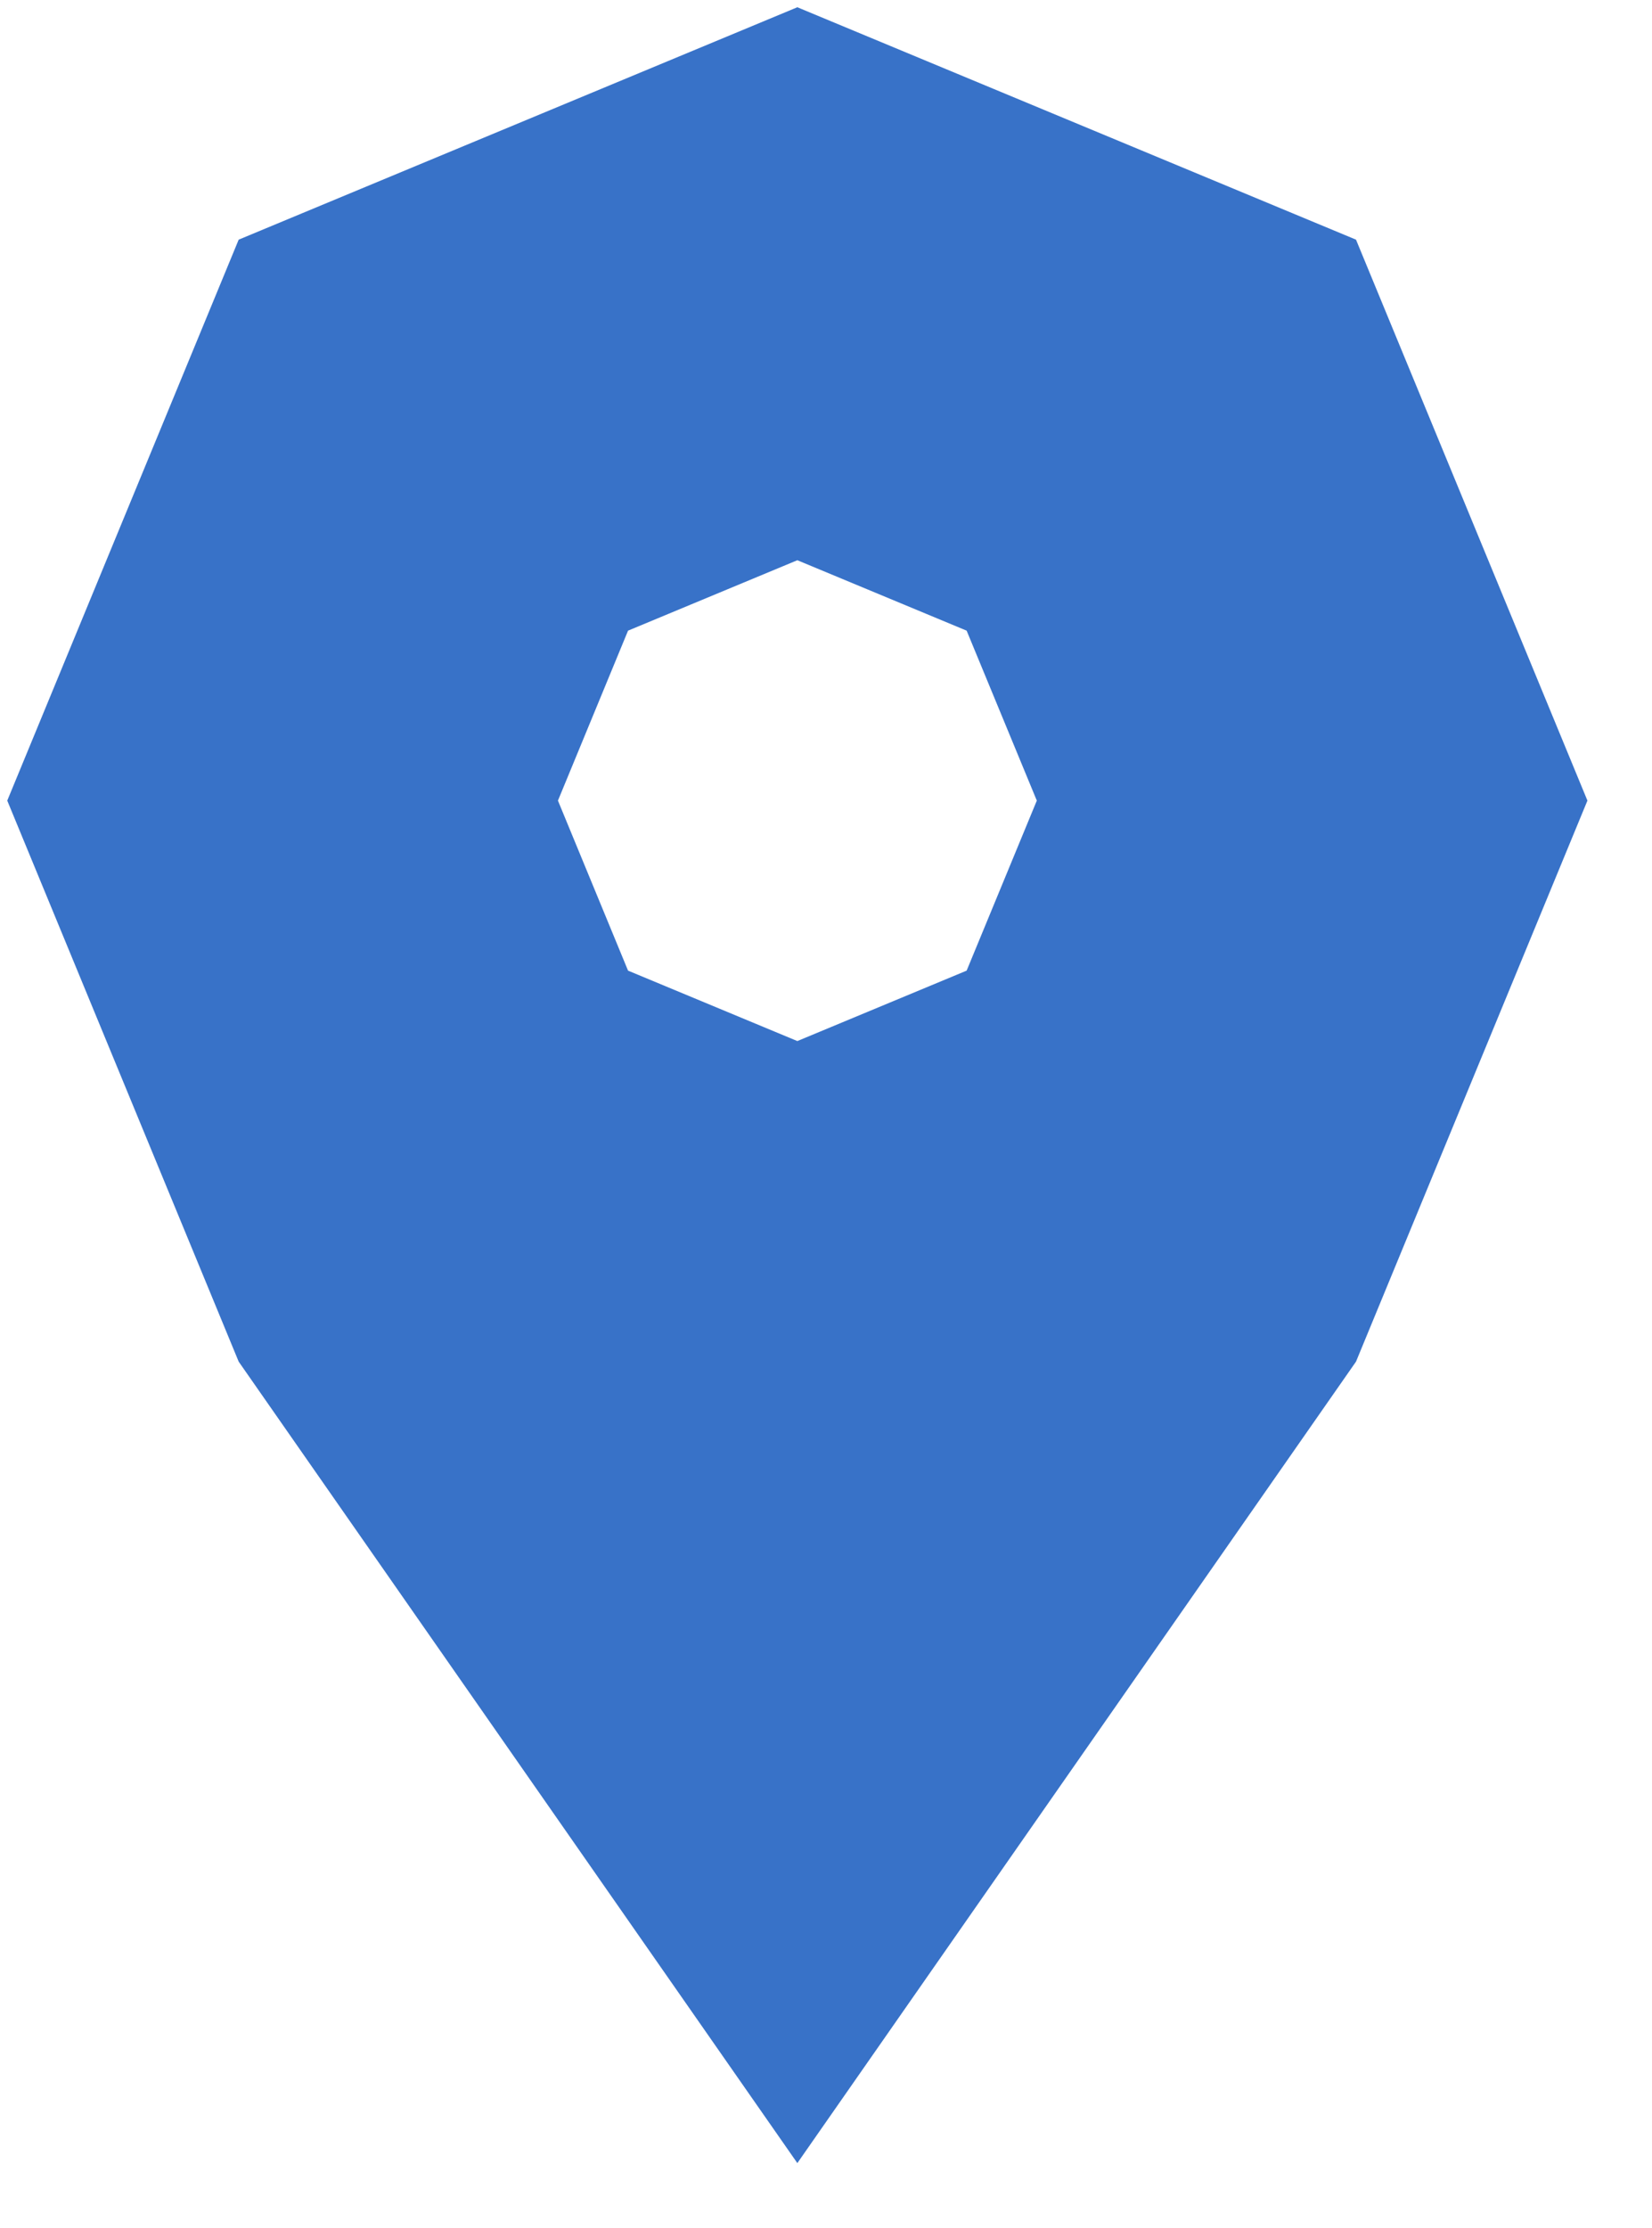 <svg width="23" height="31" viewBox="0 0 23 31" version="1.1" xmlns="http://www.w3.org/2000/svg" xmlns:xlink="http://www.w3.org/1999/xlink" xmlns:figma="http://www.figma.com/figma/ns">
<title>Exclude</title>
<desc>Created using Figma</desc>
<g id="Canvas" transform="translate(128 112)" figma:type="canvas">
<g id="Exclude" figma:type="vector">
<use xlink:href="#path0_fill" transform="translate(-127.899 -111.899)" fill="#3872C8"/>
</g>
</g>
<defs>
<path id="path0_fill" fill-rule="evenodd" d="M 3.222 18.847L 0 11.04L 3.222 3.234L 11 0L 18.778 3.234L 22 11.04L 18.778 18.847L 11 30L 3.222 18.847ZM 8.643 13.406L 7.667 11.04L 8.643 8.675L 11 7.695L 13.357 8.675L 14.334 11.04L 13.357 13.406L 11 14.386L 8.643 13.406Z"/>
</defs>
</svg>
